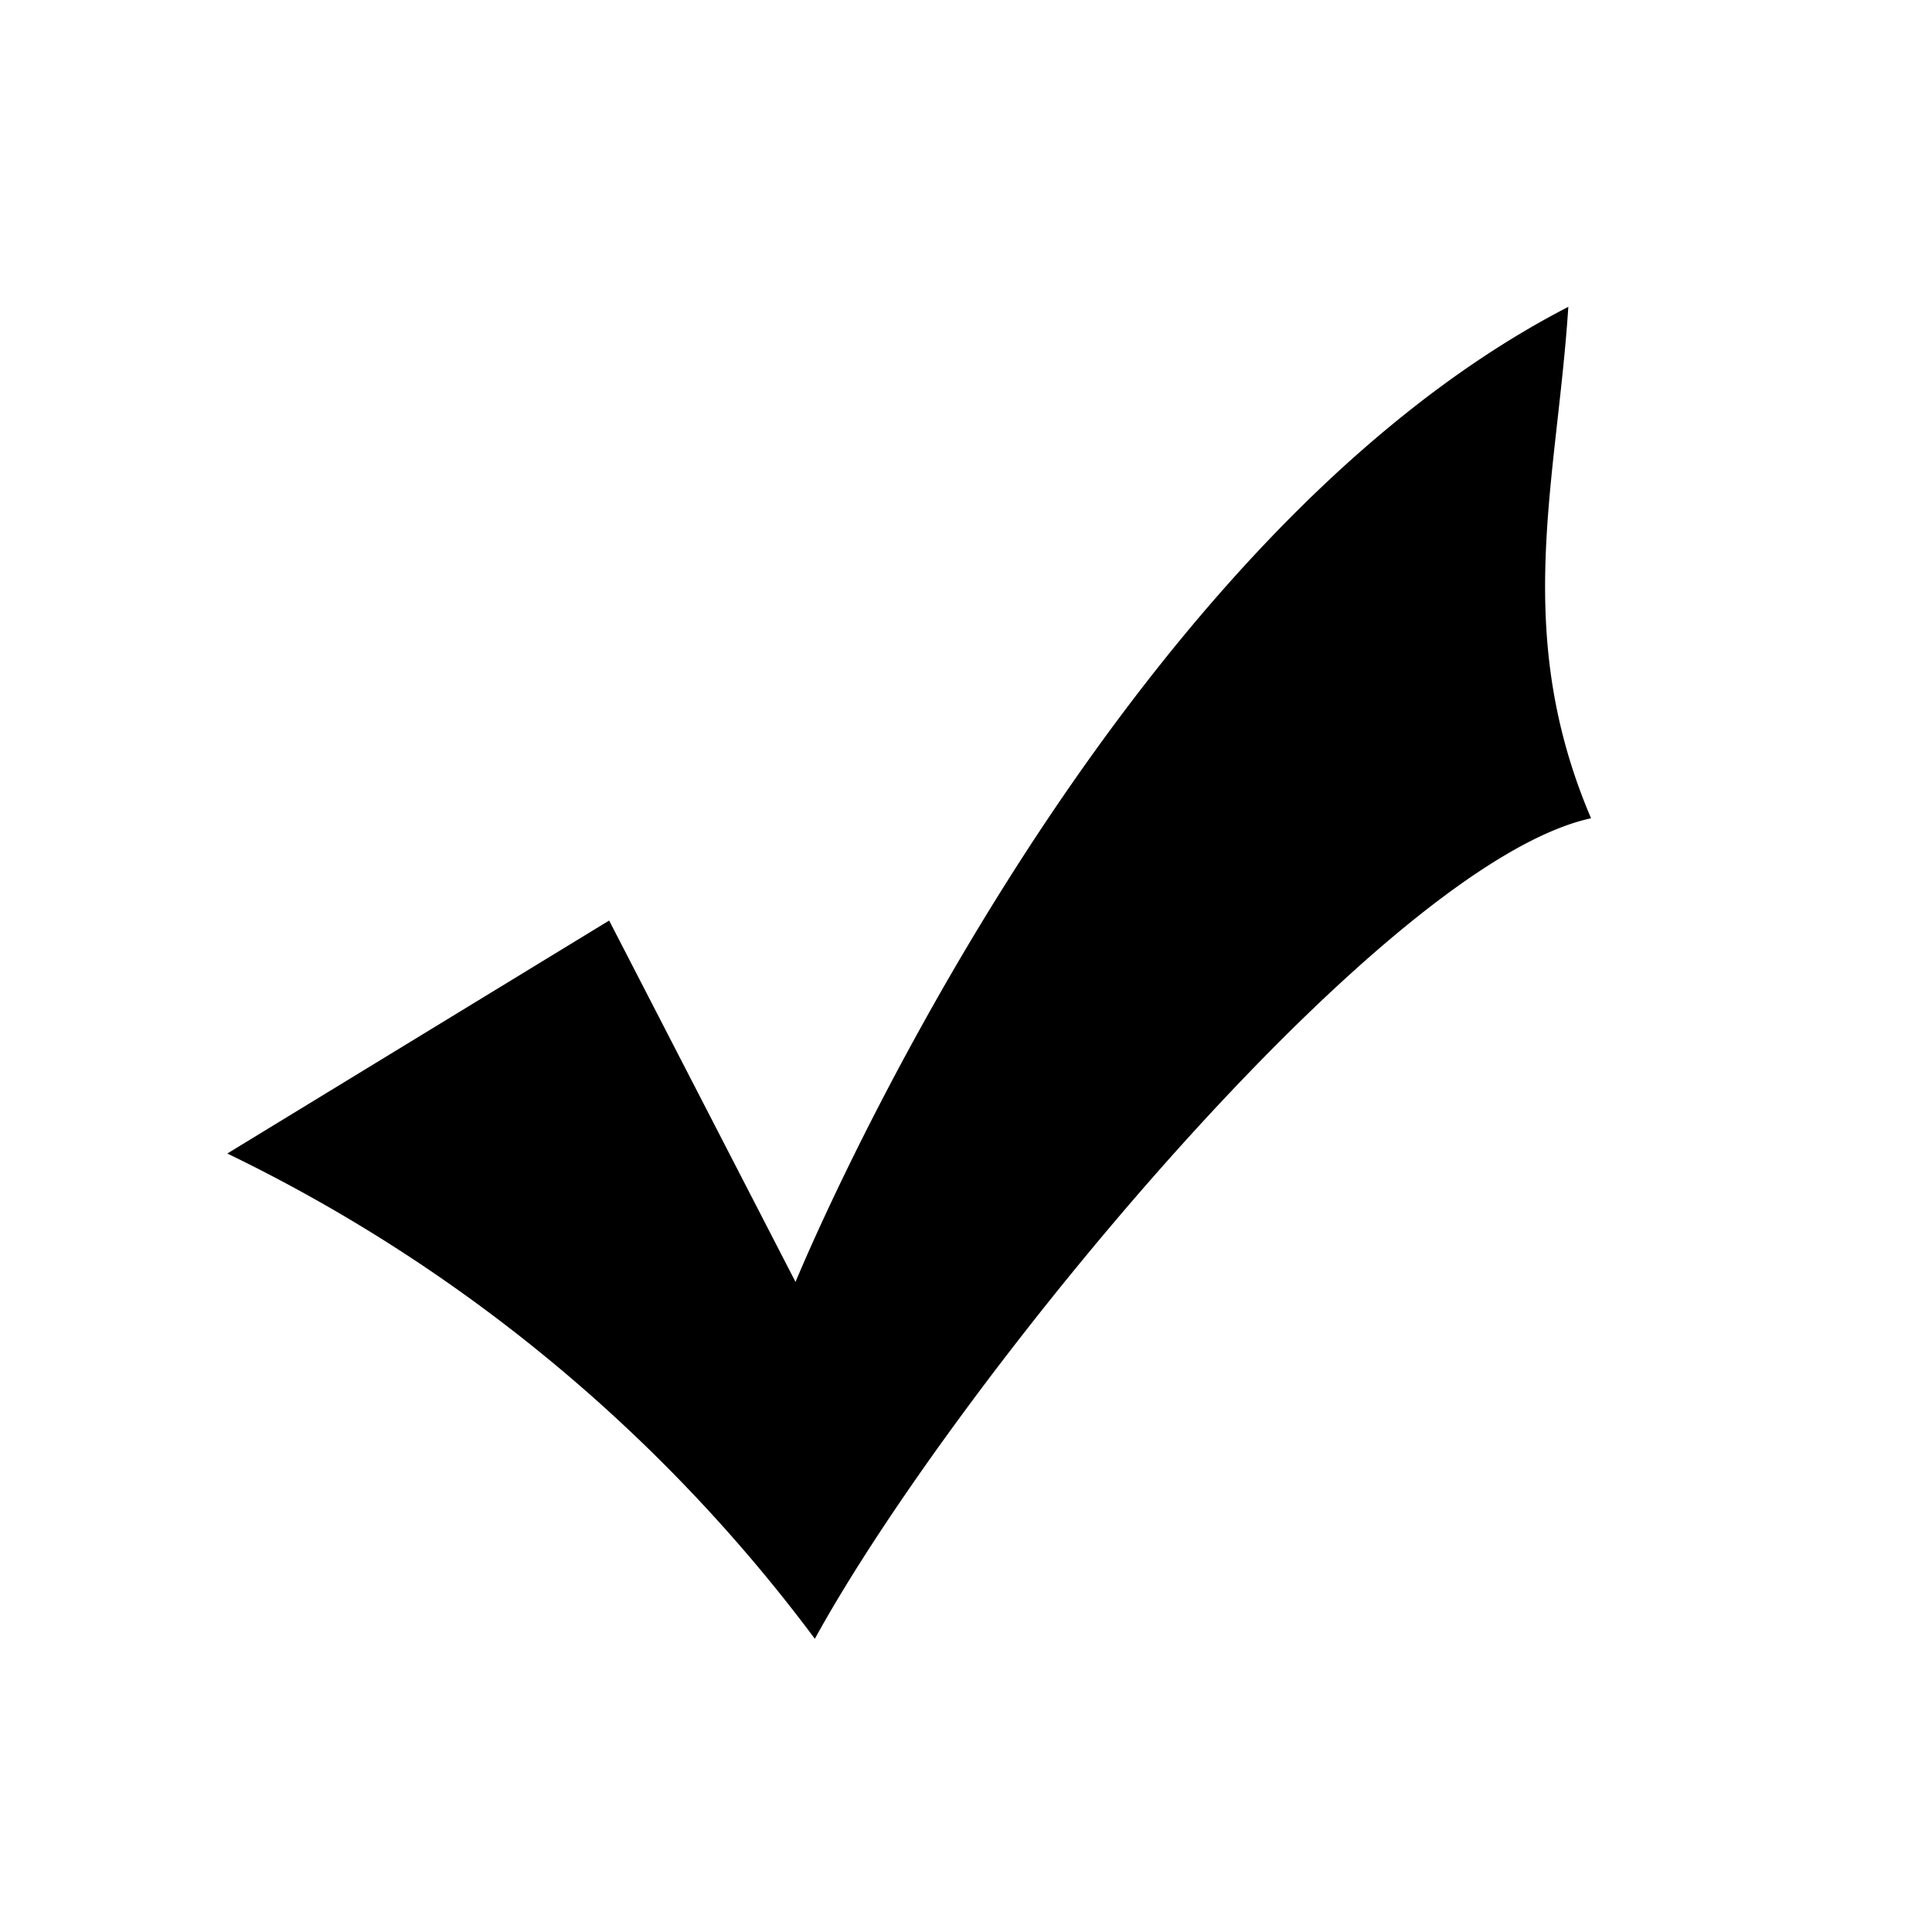 <svg xmlns="http://www.w3.org/2000/svg" width="15" height="15" viewBox="-2 -2.7 17 17"><path d="M3.36 5.4L5 8.58S7.63 2.15 11.8 0c-.1 1.54-.5 2.86.2 4.5-1.84.4-5.6 4.98-6.83 7.22A14.1 14.1 0 0 0 0 7.45z"/></svg>

